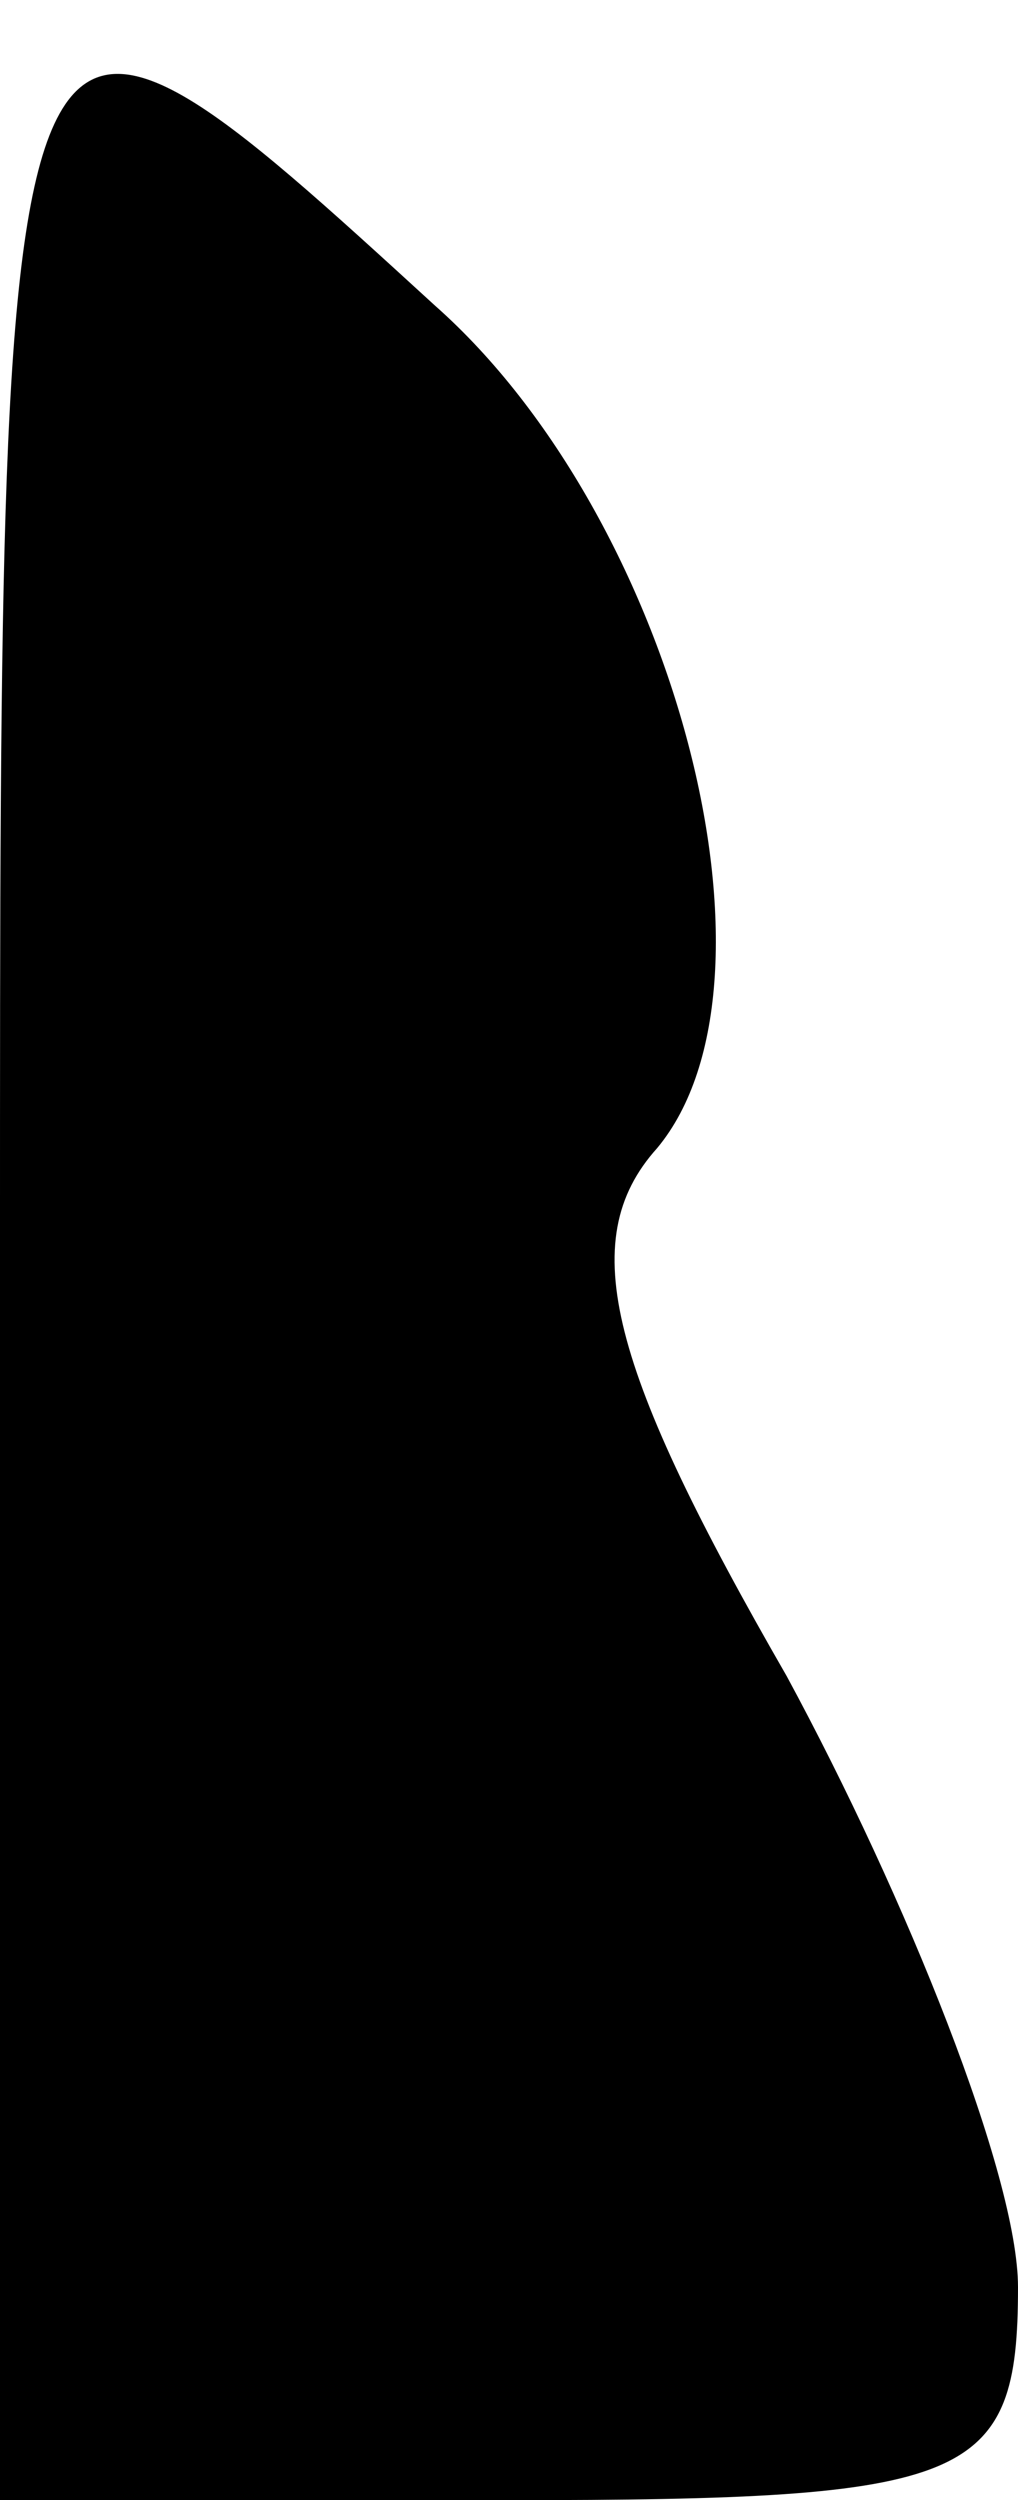 <?xml version="1.0" standalone="no"?>
<!DOCTYPE svg PUBLIC "-//W3C//DTD SVG 20010904//EN"
 "http://www.w3.org/TR/2001/REC-SVG-20010904/DTD/svg10.dtd">
<svg version="1.0" xmlns="http://www.w3.org/2000/svg"
 width="11pt" height="27pt" viewBox="0 0 11 27"
 preserveAspectRatio="xMidYMid meet">
<g transform="translate(0,27) scale(0.1,-0.1)"
fill="#000000" stroke="none">
<path fill="#000000" stroke="none" d="M0 136 l0 -136 55 0 c50 0 55 2 55 23
0 12 -12 42 -25 66 -19 33 -23 47 -14 57 15 18 2 68 -24 91 -47 43 -47 43 -47
-101z"/>
</g>
</svg>
